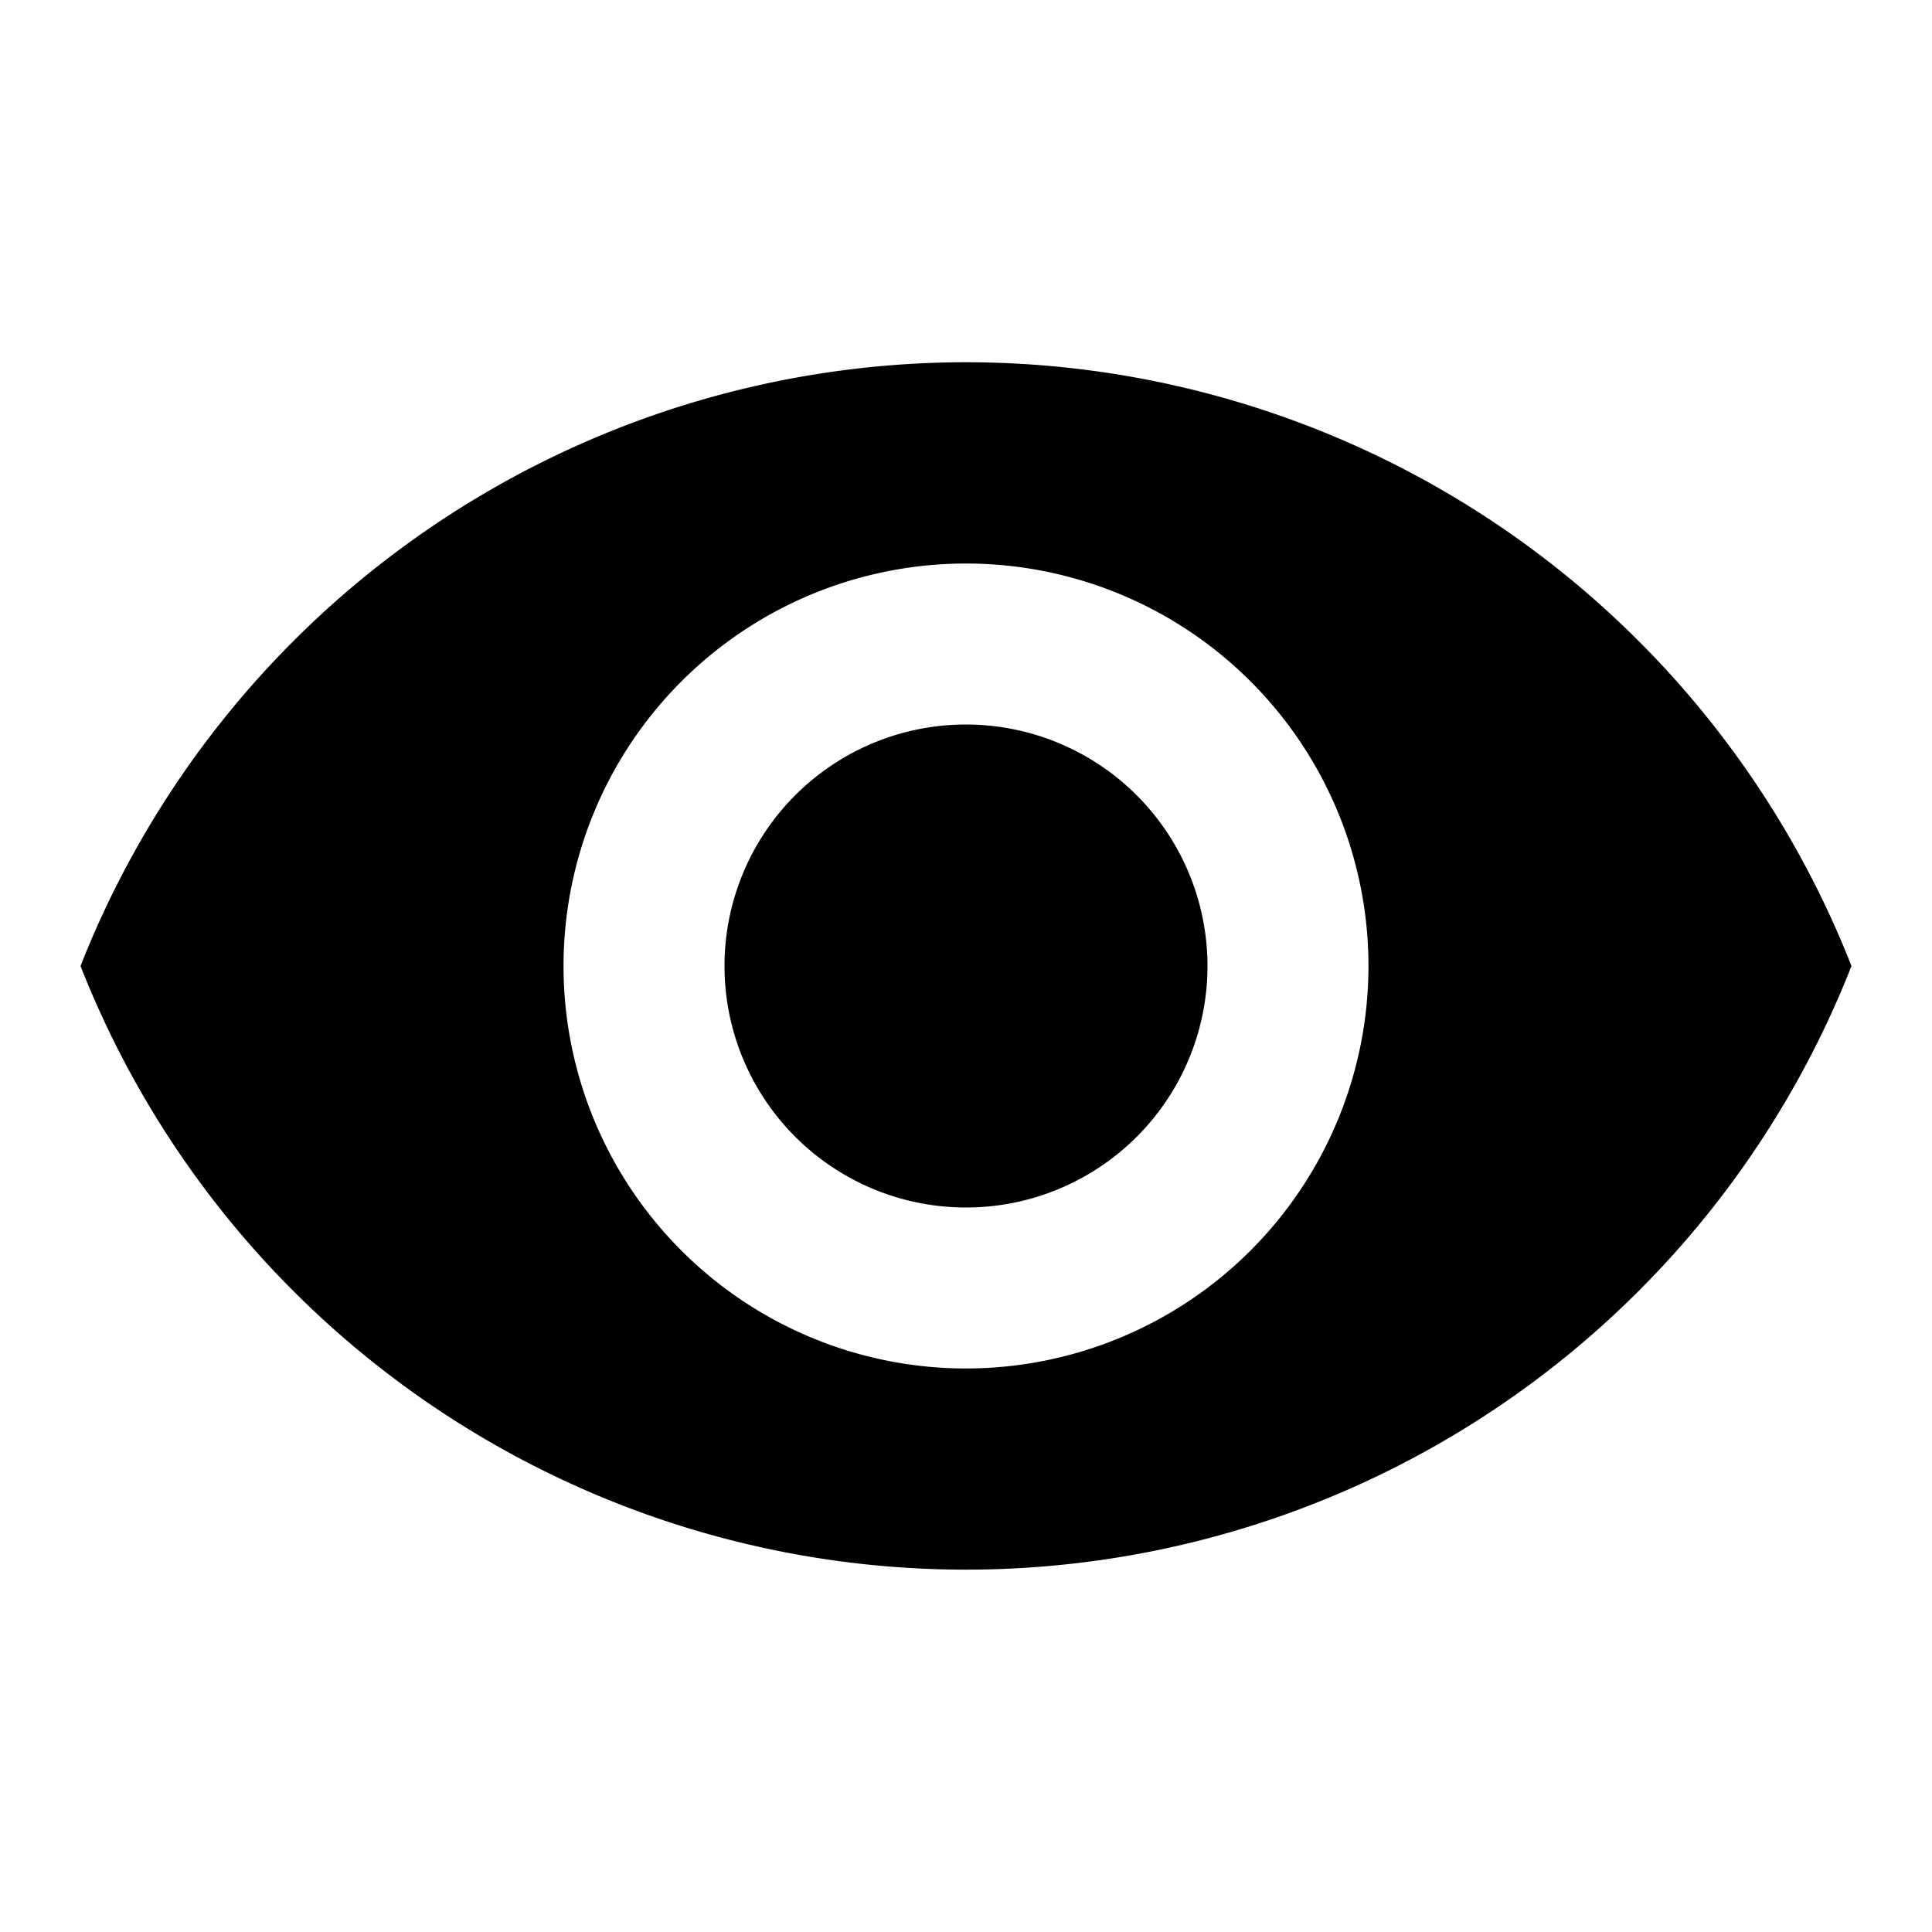 <svg id="Group_877" data-name="Group 877" xmlns="http://www.w3.org/2000/svg" width="21.76" height="21.76" viewBox="0 0 21.76 21.76">
  <path id="Path_839" data-name="Path 839" d="M0,0H21.76V21.76H0Z" fill="none"/>
  <path id="Path_840" data-name="Path 840" d="M11.973,9A10.723,10.723,0,0,0,2,15.8a10.714,10.714,0,0,0,19.946,0A10.718,10.718,0,0,0,11.973,9Zm0,11.333A4.533,4.533,0,1,1,16.506,15.8,4.535,4.535,0,0,1,11.973,20.333Zm0-7.253a2.72,2.72,0,1,0,2.72,2.72A2.722,2.722,0,0,0,11.973,13.08Z" transform="translate(-1.093 -4.92)"/>
</svg>
